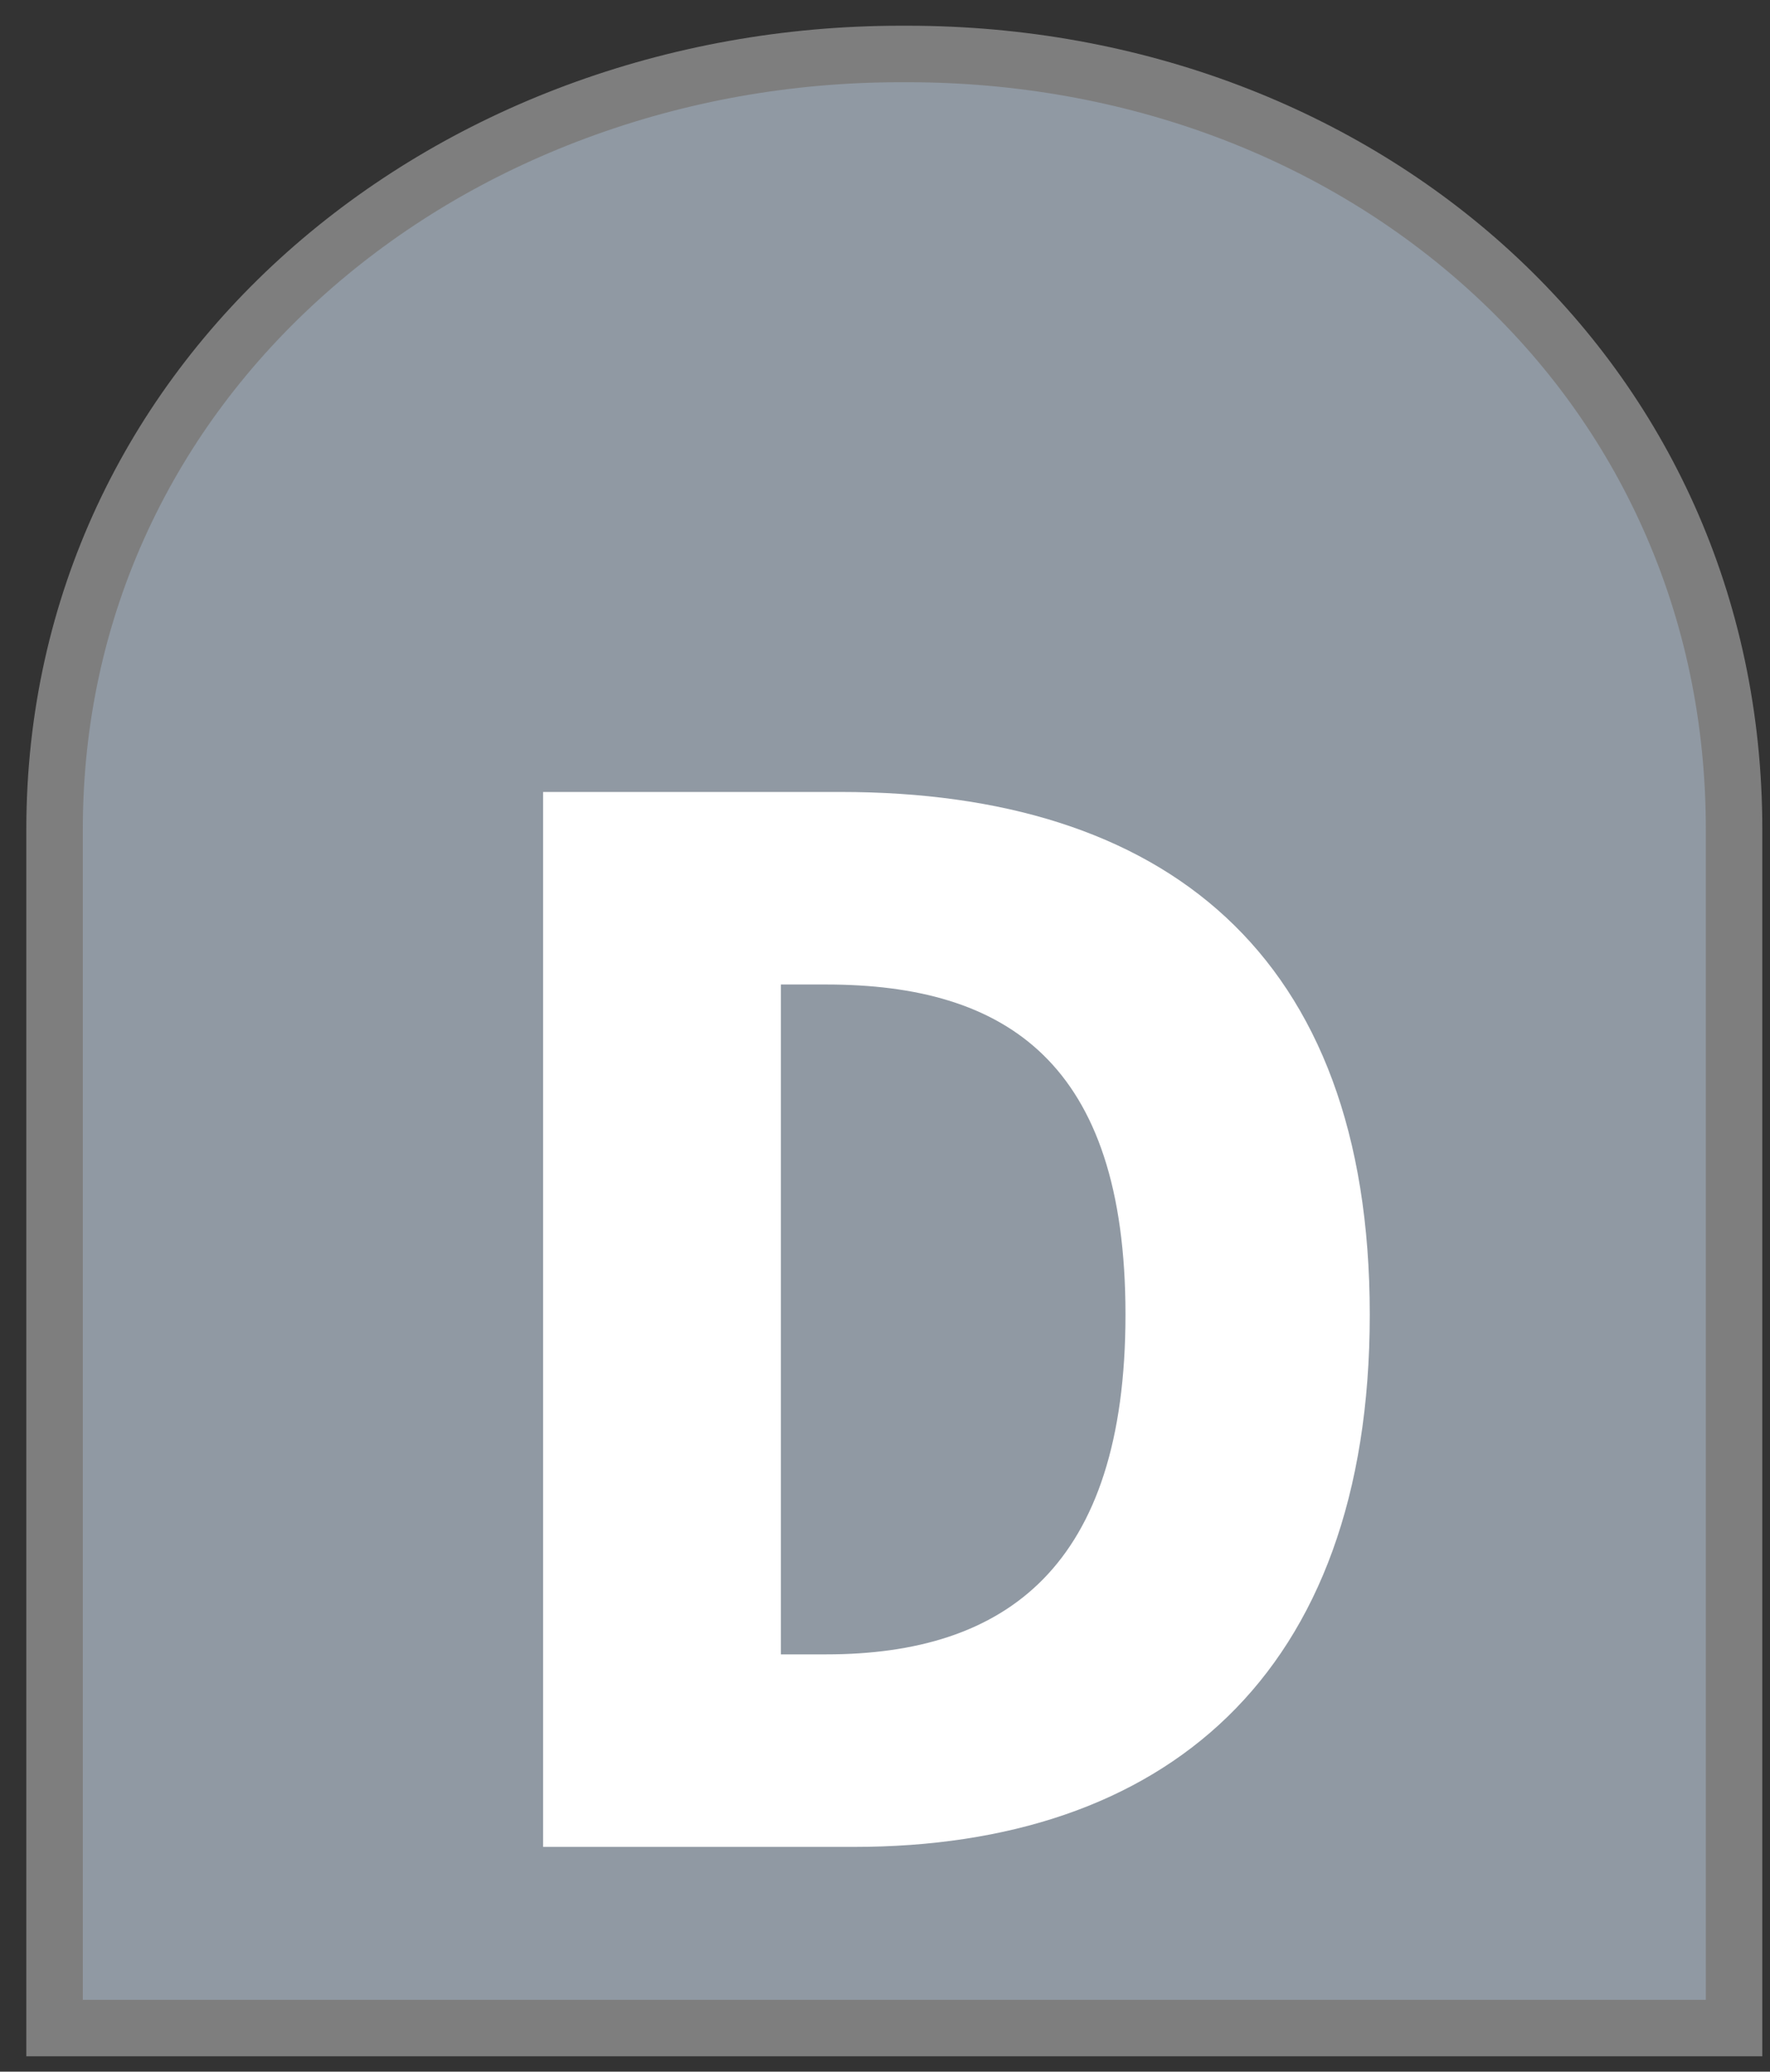<?xml version="1.0" encoding="UTF-8" standalone="no"?>
<!DOCTYPE svg PUBLIC "-//W3C//DTD SVG 1.1//EN" "http://www.w3.org/Graphics/SVG/1.1/DTD/svg11.dtd">
<svg width="100%" height="100%" viewBox="0 0 47 55" version="1.1" xmlns="http://www.w3.org/2000/svg" xmlns:xlink="http://www.w3.org/1999/xlink" xml:space="preserve" xmlns:serif="http://www.serif.com/" style="fill-rule:evenodd;clip-rule:evenodd;stroke-linejoin:round;stroke-miterlimit:2;">
    <rect x="0" y="0" width="47" height="55" fill="#333333" stroke="none"/>
    <g transform="matrix(1,0,0,1,-32,-227)">
        <g transform="matrix(1,0,0,1,12.33,11.397)">
            <g transform="matrix(1,0,0,1,0.581,-130.105)">
                <g transform="matrix(1,0,0,-1,-2.737,313.624)">
                    <path d="M67.872,-85.926L23.275,-85.926L23.275,-54.103C23.275,-48.413 25.647,-43.168 29.954,-39.333C32.017,-37.496 34.426,-36.057 37.114,-35.055C39.854,-34.035 42.758,-33.517 45.745,-33.517L45.922,-33.517C51.854,-33.517 57.367,-35.58 61.444,-39.325C63.465,-41.181 65.047,-43.37 66.145,-45.83C67.291,-48.397 67.872,-51.18 67.872,-54.103L67.872,-85.926Z" style="fill:rgb(144,153,163);fill-rule:nonzero;"/>
                </g>
                <g transform="matrix(1,0,0,-1,-2.737,313.624)">
                    <path d="M67.122,-85.176L67.122,-54.103C67.122,-51.286 66.563,-48.605 65.46,-46.136C64.404,-43.77 62.882,-41.664 60.937,-39.877C56.999,-36.26 51.666,-34.267 45.922,-34.267L45.745,-34.267C42.847,-34.267 40.031,-34.769 37.376,-35.758C34.775,-36.727 32.446,-38.118 30.452,-39.893C28.436,-41.689 26.856,-43.796 25.758,-46.157C24.608,-48.629 24.025,-51.302 24.025,-54.103L24.025,-85.176L67.122,-85.176M68.622,-86.676L22.525,-86.676L22.525,-54.103C22.525,-41.67 33.265,-32.767 45.745,-32.767L45.922,-32.767C58.402,-32.767 68.622,-41.67 68.622,-54.103L68.622,-86.676Z" style="fill:rgb(126,126,126);fill-rule:nonzero;"/>
                </g>
                <g transform="matrix(1.14,0,0,1.14,6.012,343.489)">
                    <g transform="matrix(37.681,0,0,37.681,21.22,44.958)">
                        <path d="M0.077,-0L0.269,-0C0.46,-0 0.588,-0.105 0.588,-0.329C0.588,-0.553 0.46,-0.652 0.261,-0.652L0.077,-0.652L0.077,-0ZM0.224,-0.119L0.224,-0.533L0.252,-0.533C0.363,-0.533 0.437,-0.485 0.437,-0.329C0.437,-0.173 0.363,-0.119 0.252,-0.119L0.224,-0.119Z" style="fill:white;fill-rule:nonzero;"/>
                    </g>
                </g>
            </g>
        </g>
    </g>
</svg>
